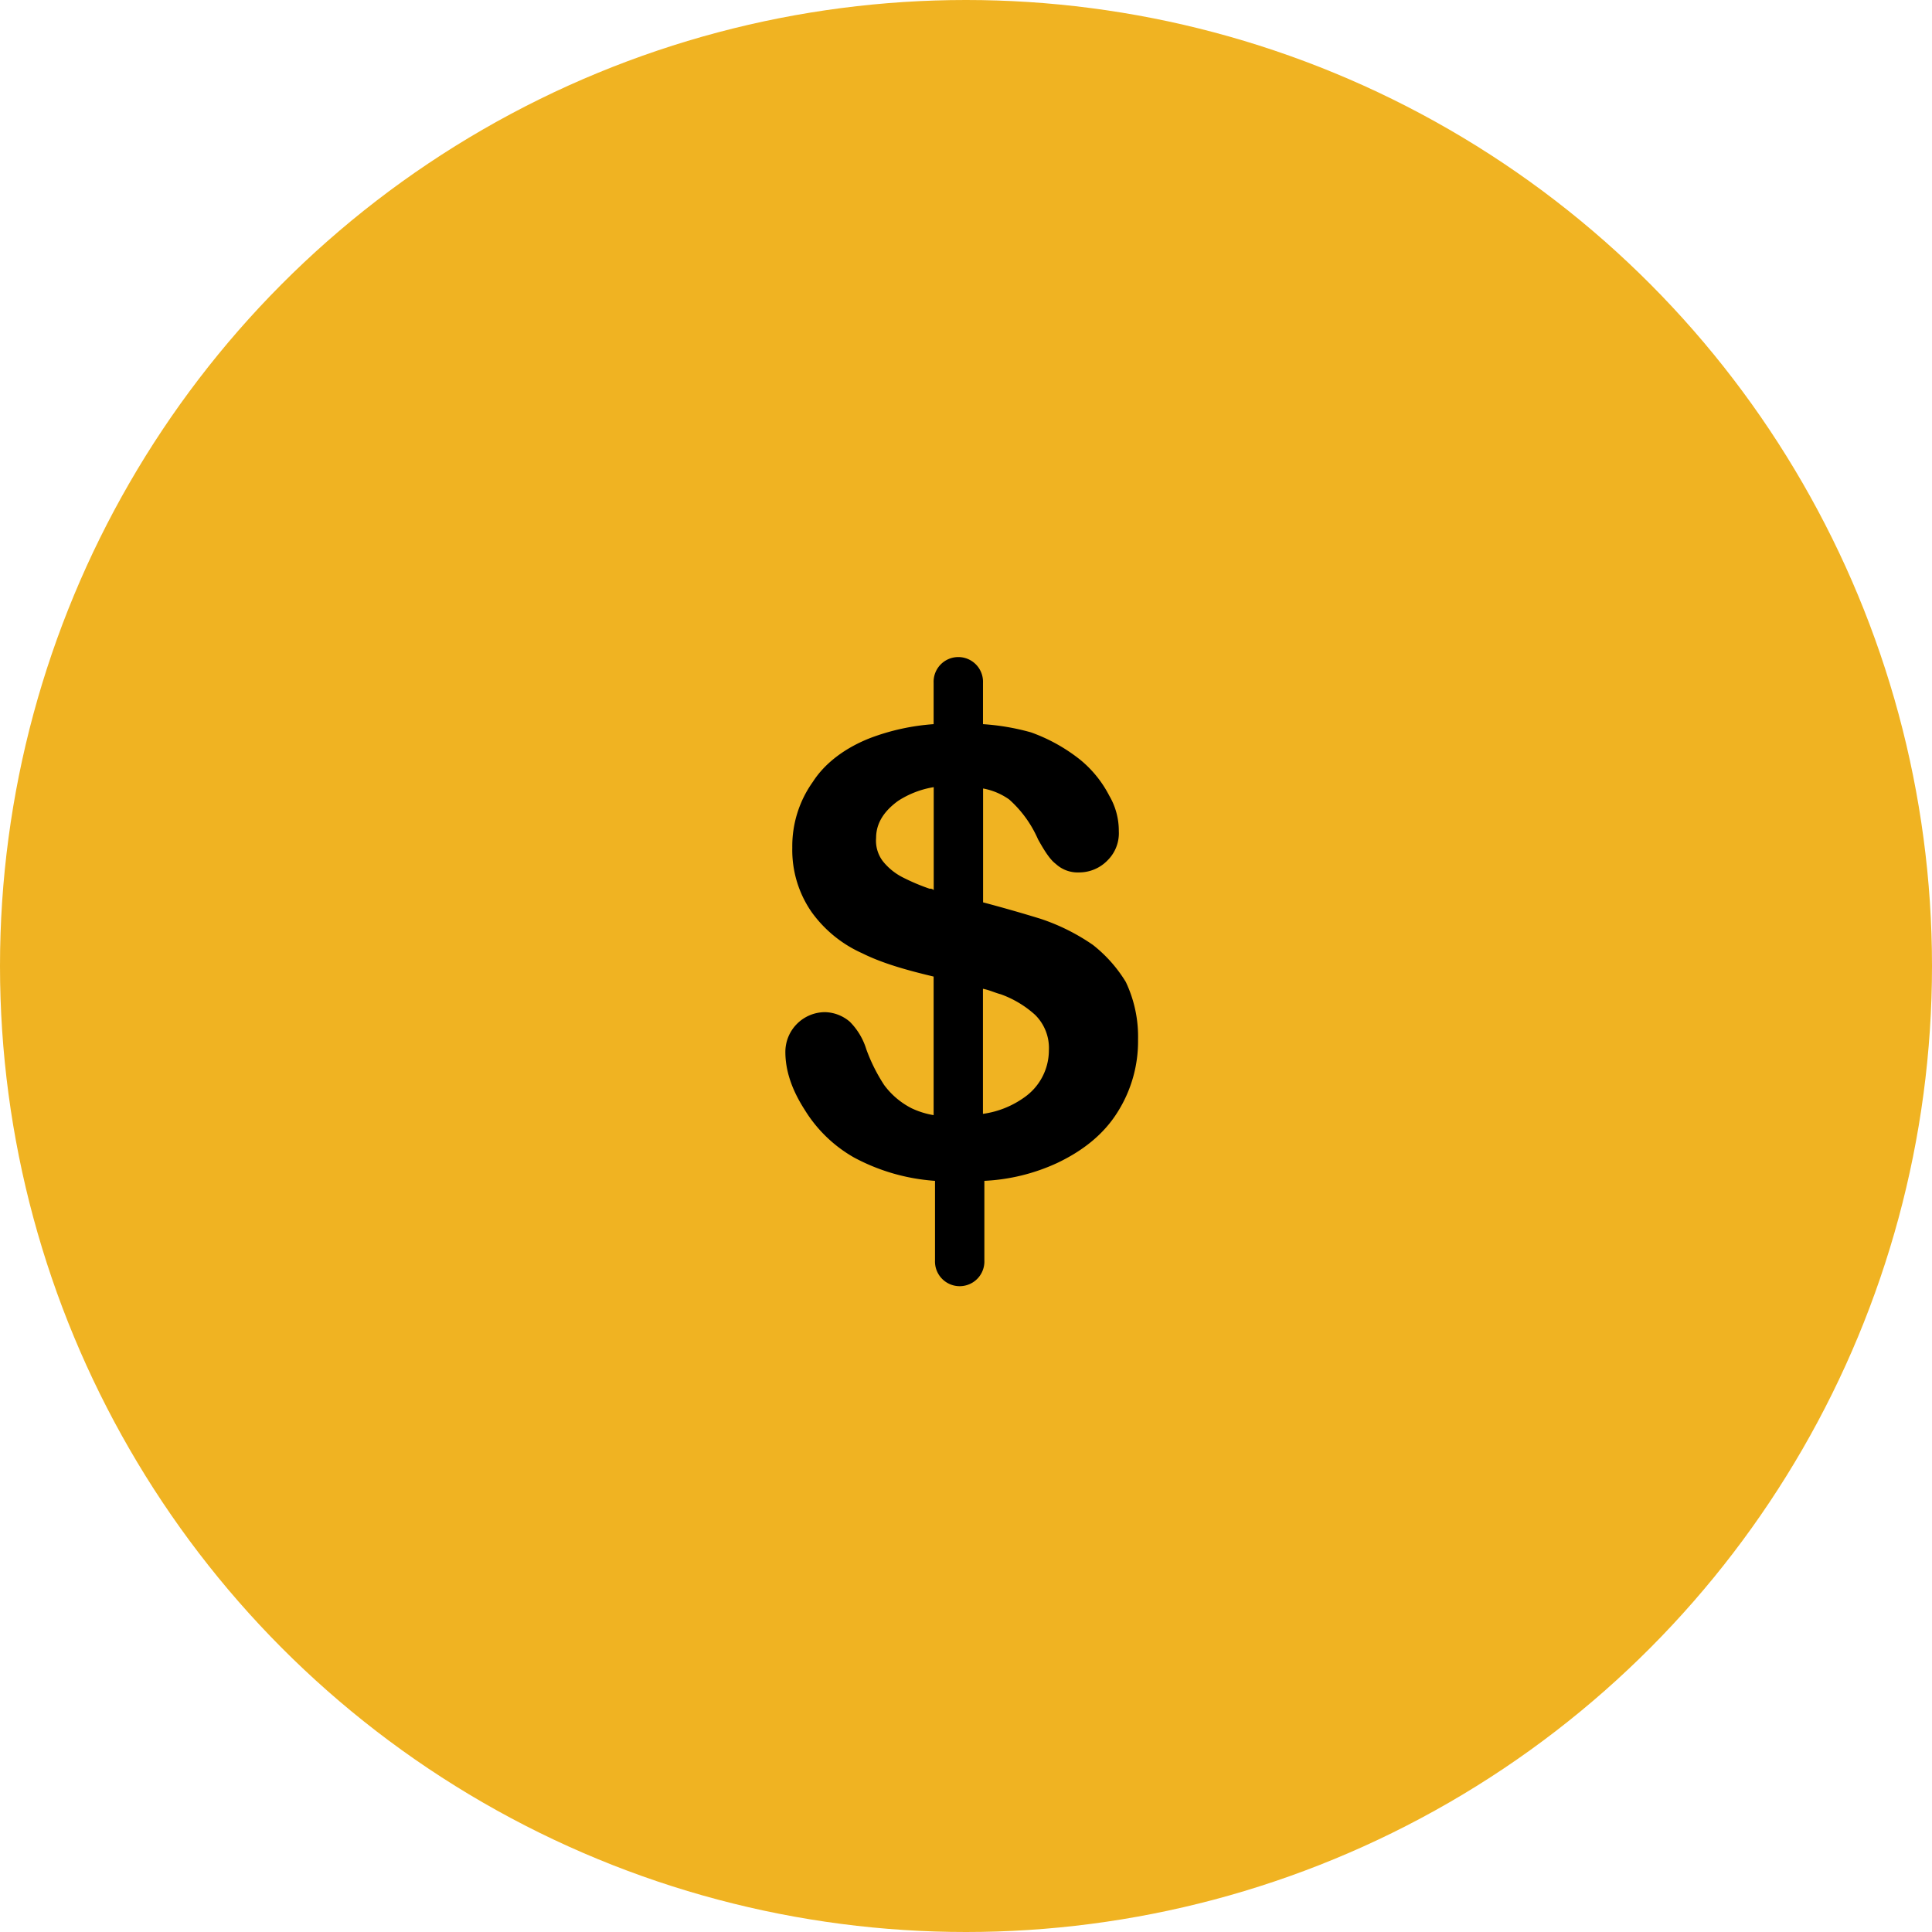 <svg xmlns="http://www.w3.org/2000/svg" viewBox="0 0 420.76 420.76">
  <defs>
    <style>
      .cls-1 {
        fill: #f0b322;
      }
    </style>
  </defs>
  <g id="Layer_2" data-name="Layer 2">
    <g id="Layer_1-2" data-name="Layer 1">
      <g>
        <circle class="cls-1" cx="210.38" cy="210.38" r="210.38"/>
        <path d="M245.18,213.85a30.21,30.21,0,0,0-7.17-8.07,44.74,44.74,0,0,0-11.36-5.67q-5.82-1.8-12.55-3.59v-24.8a14.27,14.27,0,0,1,5.68,2.39,25,25,0,0,1,6.28,8.67c1.49,2.69,2.68,4.48,3.88,5.37A7,7,0,0,0,235,190a8.6,8.6,0,0,0,6.27-2.69,8.29,8.29,0,0,0,2.39-6.28,15.09,15.09,0,0,0-2.09-7.76,24.7,24.7,0,0,0-6.27-7.77,37.45,37.45,0,0,0-10.76-6,51,51,0,0,0-10.46-1.79v-9a5.38,5.38,0,1,0-10.75,0v9a48.67,48.67,0,0,0-13.75,3c-5.37,2.09-9.86,5.37-12.55,9.56a24.09,24.09,0,0,0-4.48,14.34,23.67,23.67,0,0,0,4.19,14,27.22,27.22,0,0,0,11.05,9c4.18,2.09,9.27,3.58,15.54,5.07v30.18a18,18,0,0,1-4.78-1.49,17,17,0,0,1-6-5.08,37.5,37.5,0,0,1-3.88-7.77,14.52,14.52,0,0,0-3.59-6,8.62,8.62,0,0,0-5.38-2.09,8.67,8.67,0,0,0-8.66,8.67c0,4.18,1.49,8.36,4.18,12.55A30,30,0,0,0,186,252.09a43.51,43.51,0,0,0,17.63,5.08V274.5a5.38,5.38,0,1,0,10.75,0V257.17a42.61,42.61,0,0,0,15.84-3.88c5.67-2.69,10.16-6.28,13.15-11.06a28.86,28.86,0,0,0,4.48-15.83A27.78,27.78,0,0,0,245.18,213.85Zm-41.83-20a1.1,1.1,0,0,0-.9-.3,45,45,0,0,1-5.68-2.39,13.25,13.25,0,0,1-4.48-3.58,7.38,7.38,0,0,1-1.49-5.08c0-3,1.49-5.68,4.78-8.07a20.2,20.2,0,0,1,7.77-3v22.41ZM223.07,239a20.18,20.18,0,0,1-9,3.58V215.34c1.5.3,2.7.9,3.89,1.2a22.47,22.47,0,0,1,7.47,4.48,10.14,10.14,0,0,1,3,7.77A12.52,12.52,0,0,1,223.07,239Z"/>
      </g>
    </g>
  </g>
</svg>
